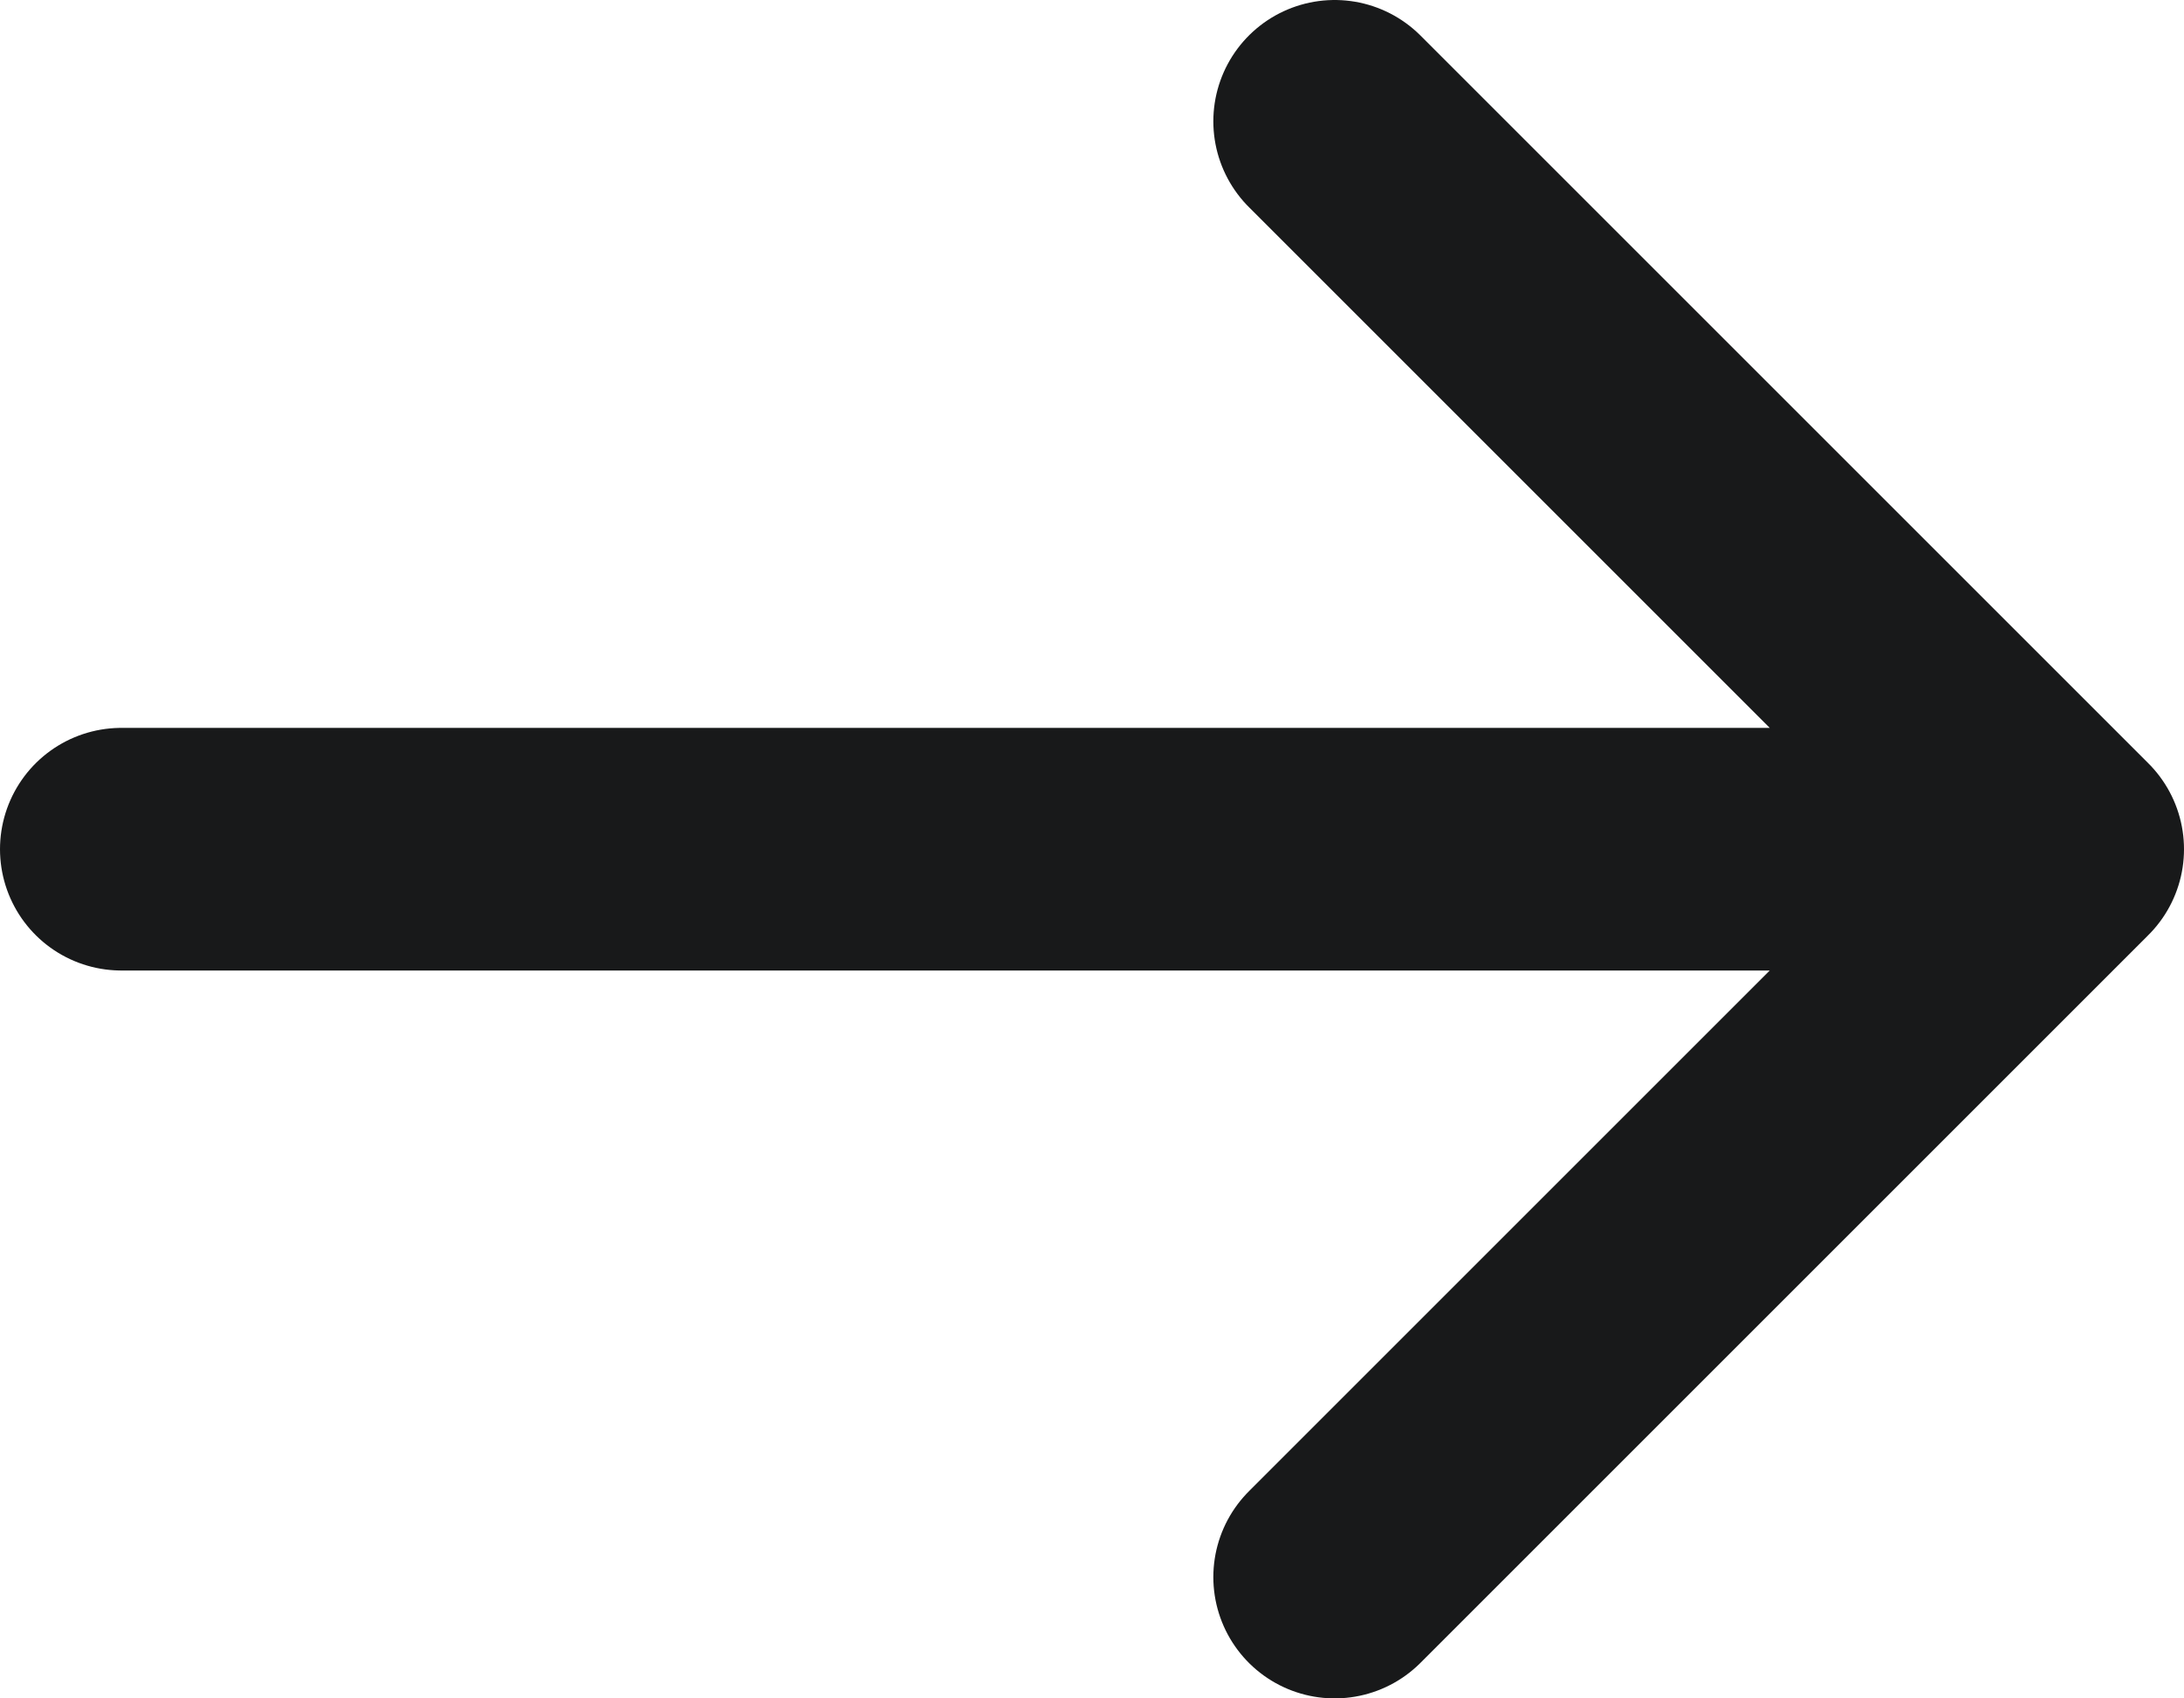 <svg width="18" height="14" viewBox="0 0 18 14" fill="none" xmlns="http://www.w3.org/2000/svg">
<path d="M1 7H17M17 7L11 1M17 7L11 13" stroke="#18191A" stroke-width="2" stroke-linecap="round" stroke-linejoin="round"/>
</svg>
